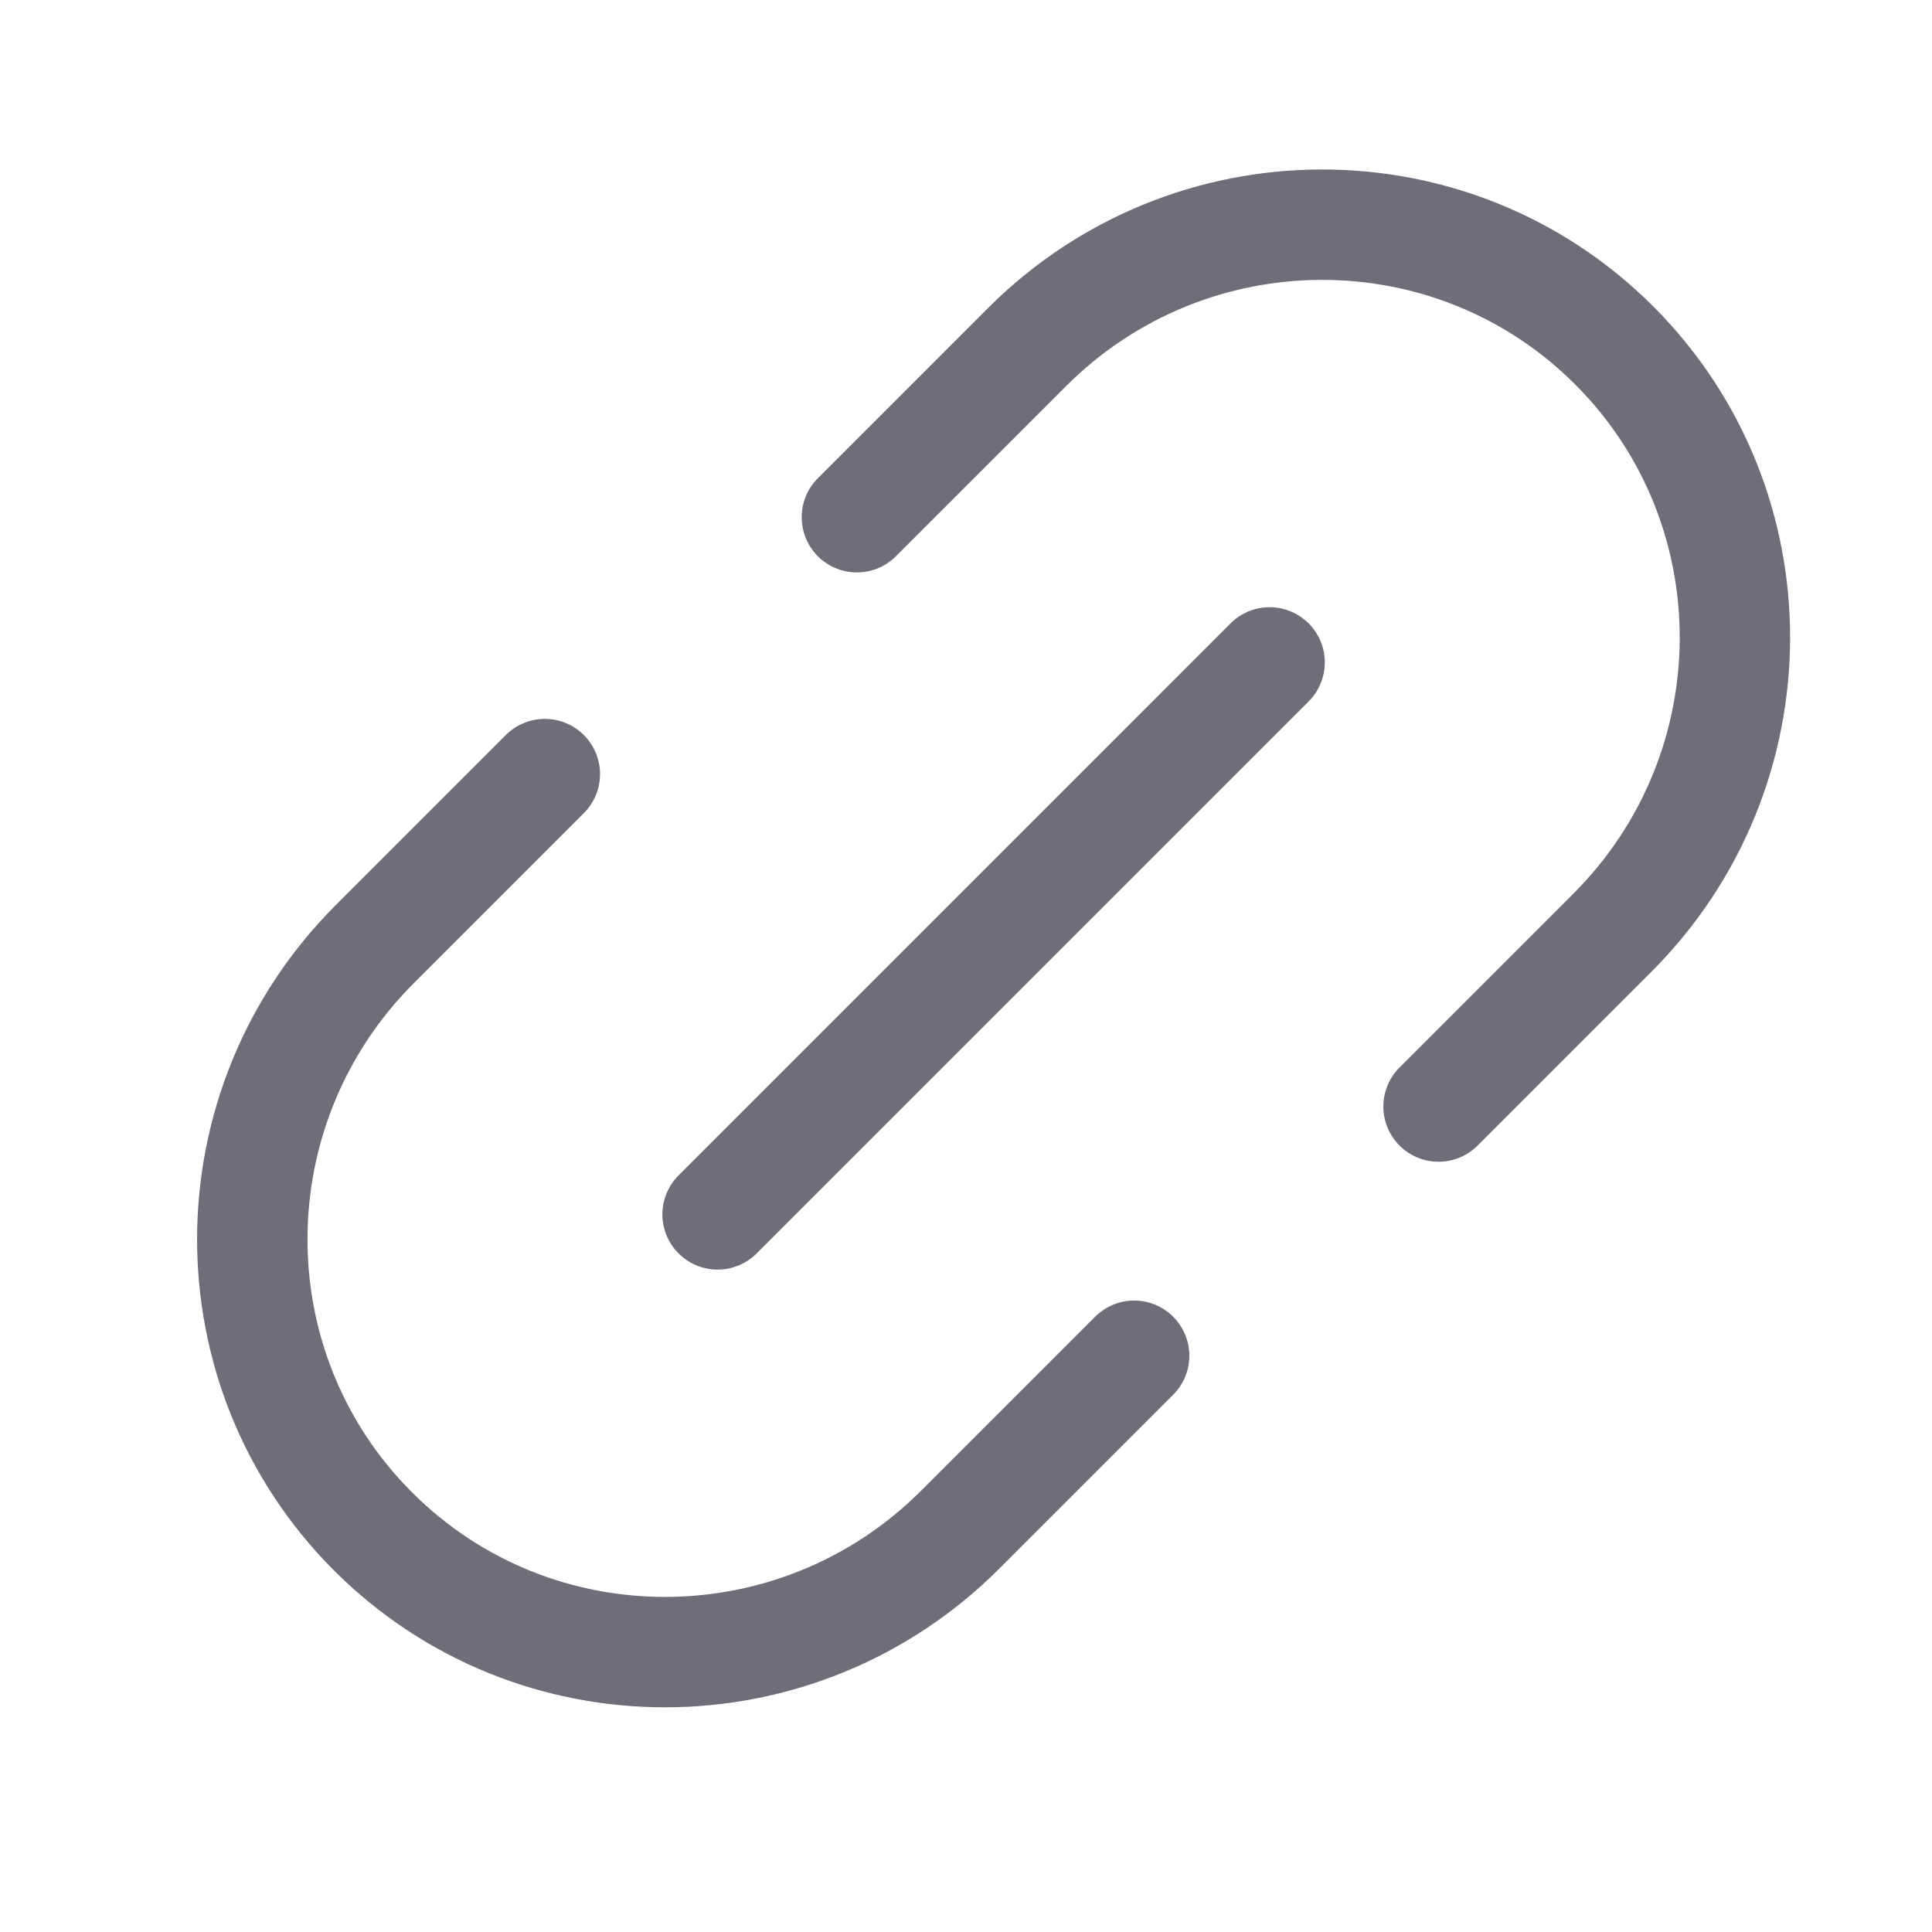 <?xml version="1.0" encoding="UTF-8"?>
<svg width="35px" height="35px" viewBox="0 0 35 35" version="1.1" xmlns="http://www.w3.org/2000/svg" xmlns:xlink="http://www.w3.org/1999/xlink">
    <title>mobile-copy link icon</title>
    <g id="mobile-copy-link-icon" stroke="none" stroke-width="1" fill="none" fill-rule="evenodd" stroke-linecap="round" stroke-linejoin="round">
        <path d="M17,31 L12.546,31 C8.379,31 5,27.642 5,23.5 C5,19.358 8.379,16 12.546,16 L16.902,16" id="Path" stroke="#6E6D7A" stroke-width="2" transform="translate(11, 23.5) rotate(-45) translate(-11, -23.5) "></path>
        <path d="M19.098,3 L23.454,3 C27.621,3 31,6.358 31,10.5 C31,14.642 27.621,18 23.454,18 L19,18" id="Path" stroke="#6E6D7A" stroke-width="2" transform="translate(25, 10.5) rotate(-45) translate(-25, -10.5) "></path>
        <line x1="13" y1="22" x2="23" y2="12" id="Path" stroke="#6E6D7A" stroke-width="2"></line>
    </g>
</svg>